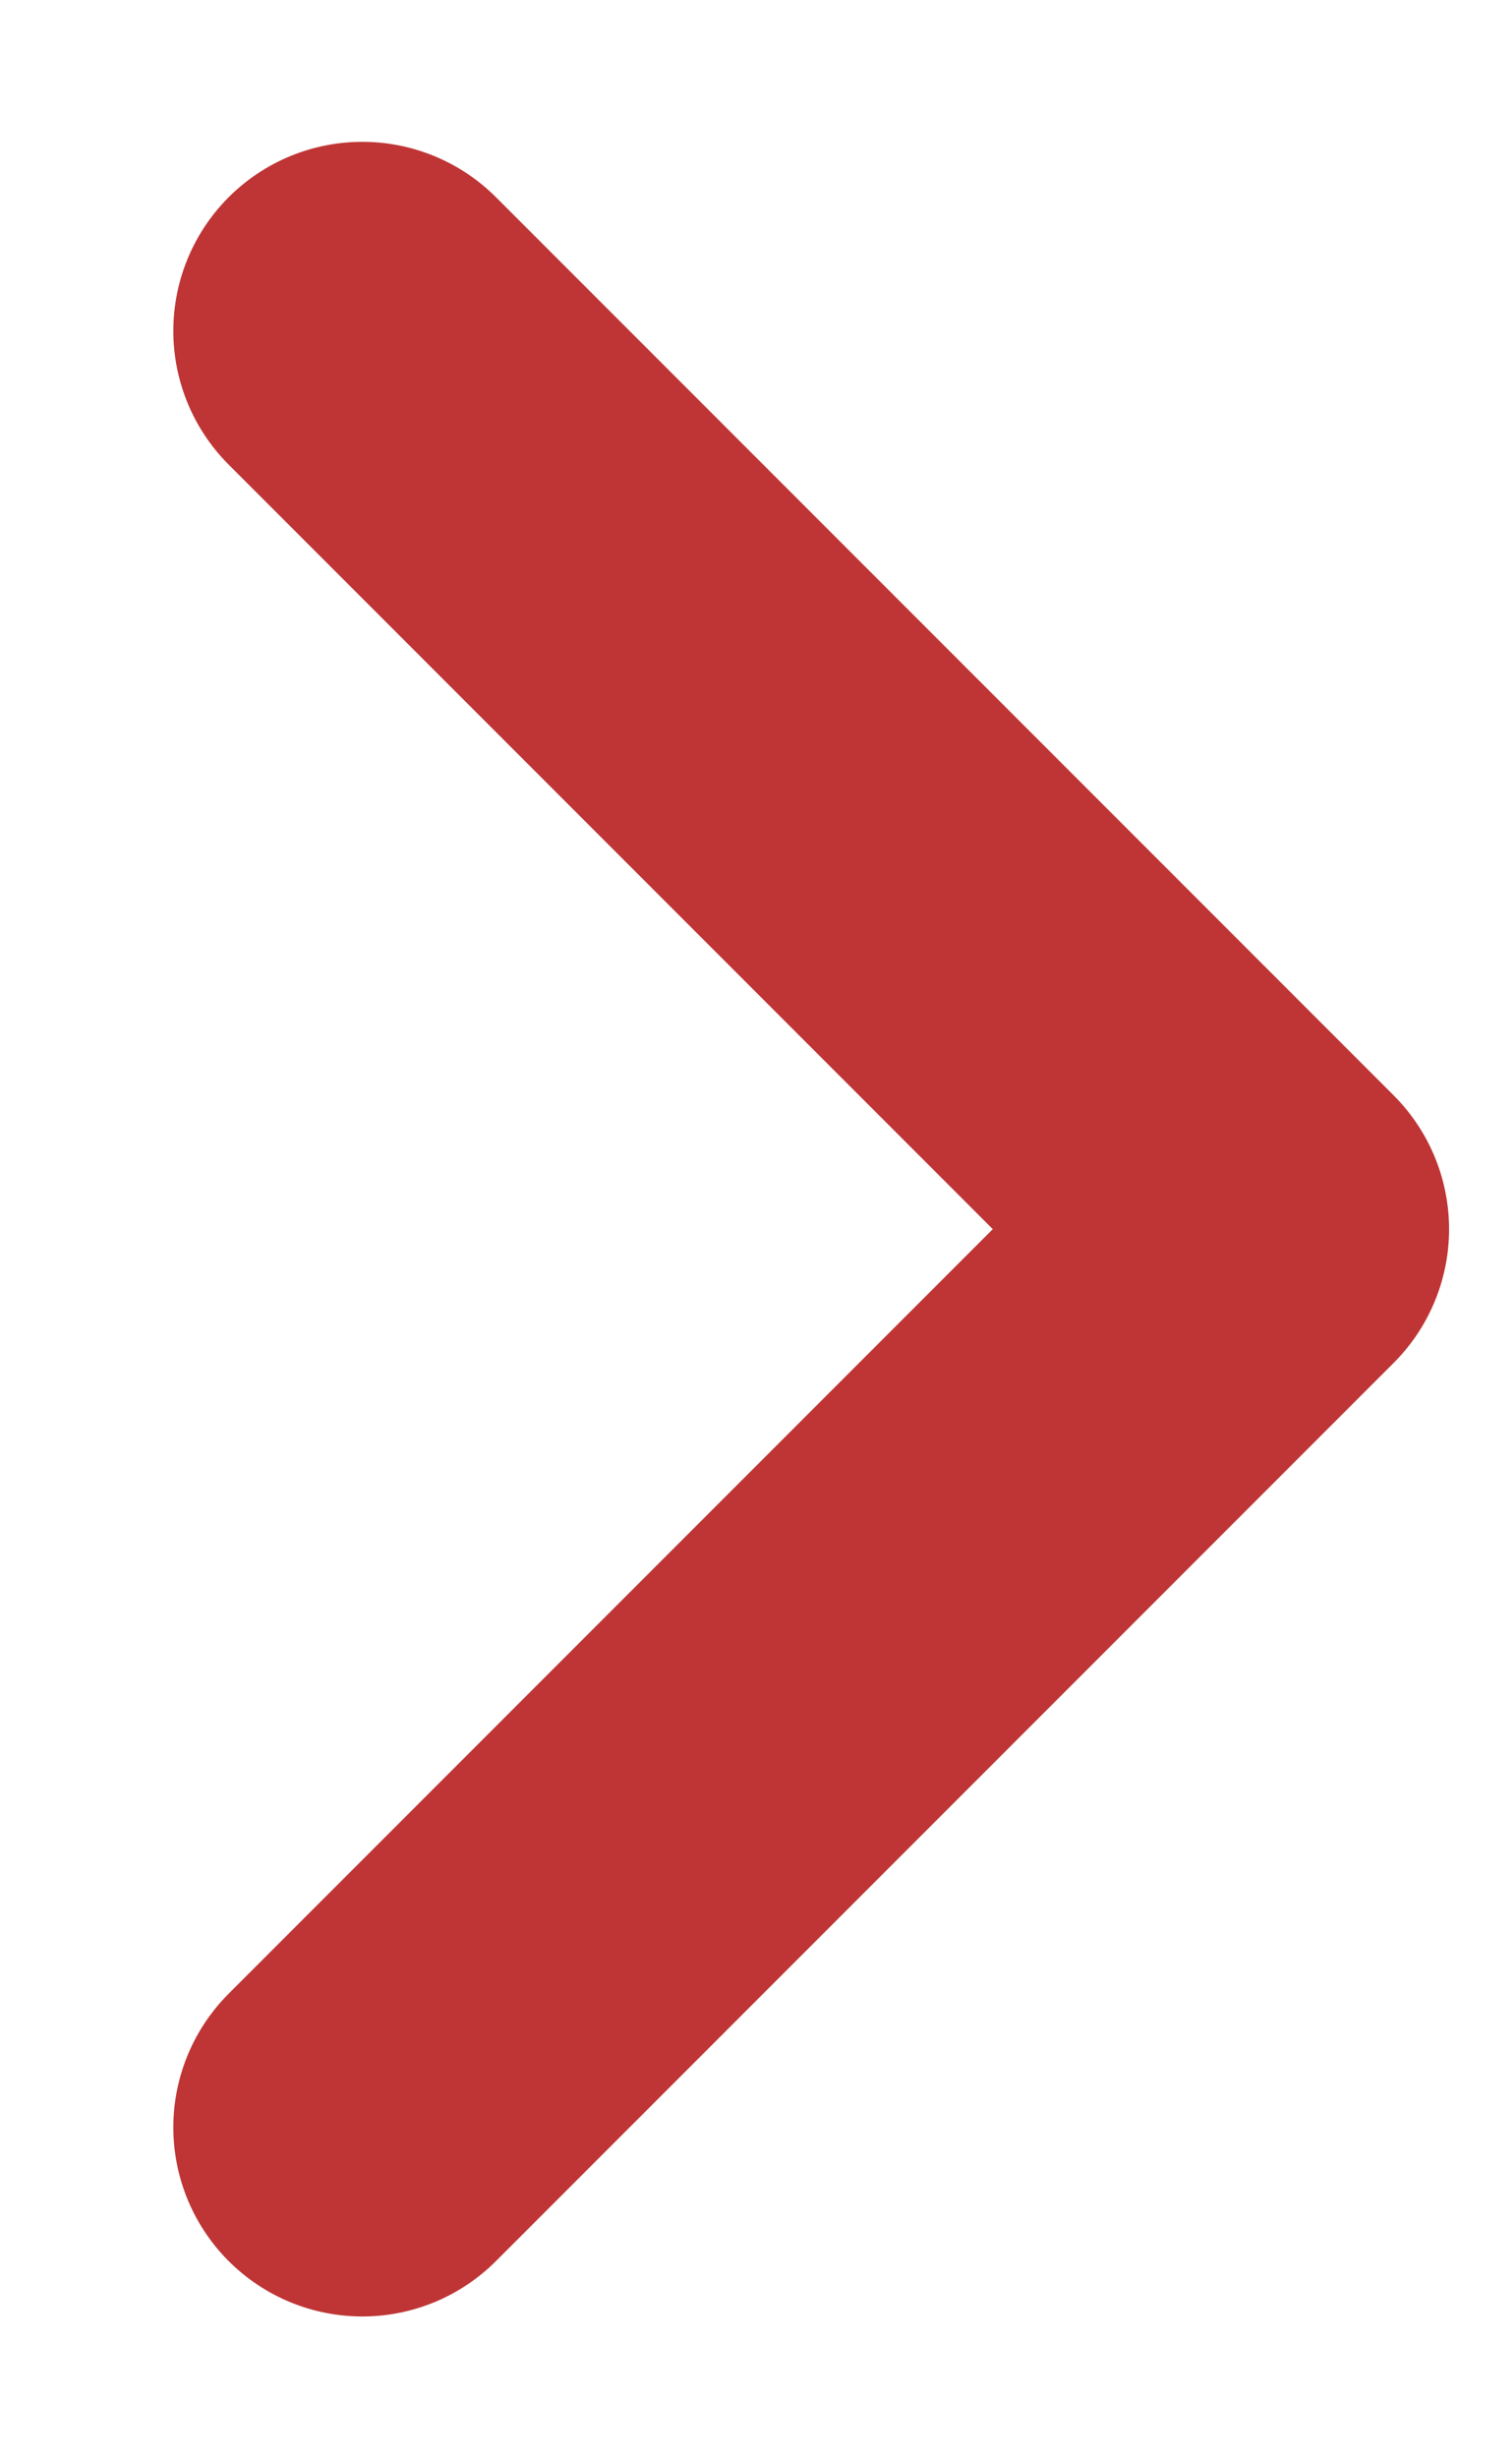 <svg width="8" height="13" viewBox="0 0 8 13" fill="none" xmlns="http://www.w3.org/2000/svg">
<path d="M1.917 11.25L6.667 6.5L1.917 1.75" stroke="#bf3535" stroke-width="2" stroke-linecap="round" stroke-linejoin="round"/>
</svg>
